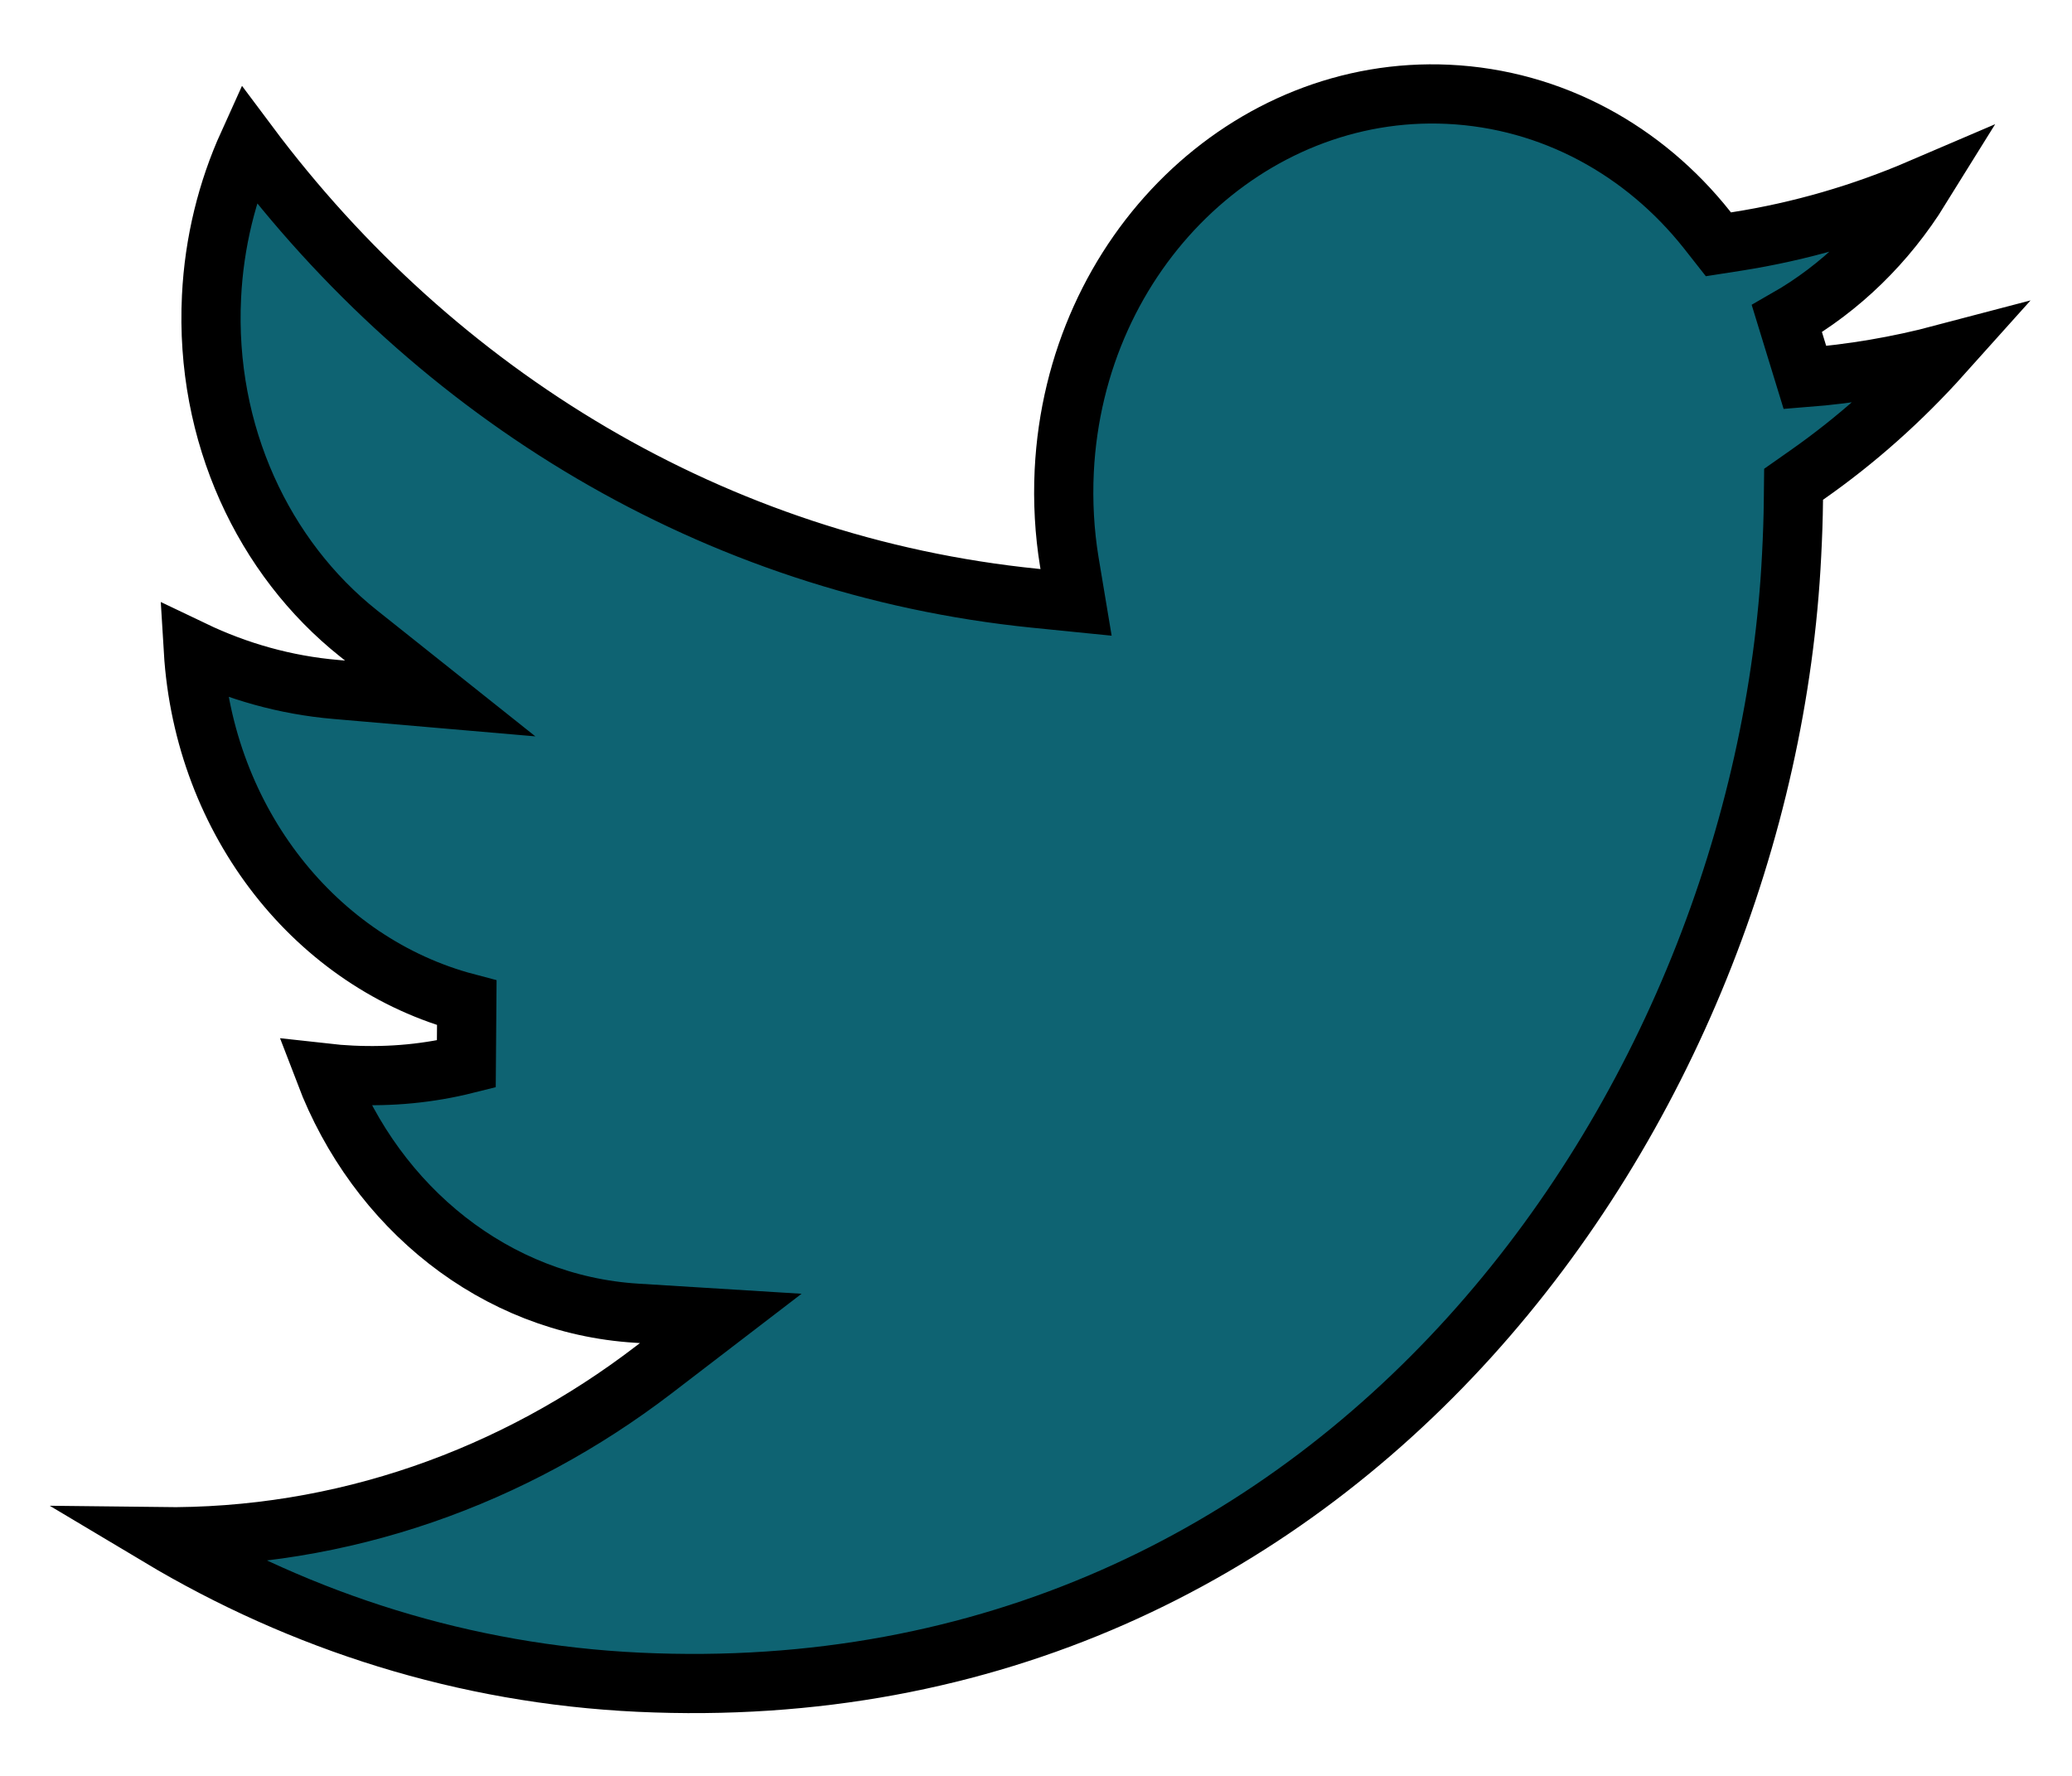 <svg width="35" height="30" viewBox="0 0 35 30" fill="none" xmlns="http://www.w3.org/2000/svg">
<path d="M30.522 8.023L30.297 8.181L30.294 8.456C30.291 8.76 30.28 9.066 30.264 9.374C29.804 18.674 22.698 28.977 10.789 28.418C7.842 28.279 5.098 27.399 2.69 25.96C5.786 25.999 8.681 24.95 11.044 23.139L12.175 22.272L10.754 22.184C8.368 22.037 6.358 20.402 5.49 18.127C5.641 18.144 5.793 18.156 5.946 18.163C6.604 18.194 7.251 18.132 7.877 17.975L7.885 16.942C5.349 16.273 3.441 13.889 3.266 10.987C4.006 11.341 4.817 11.574 5.673 11.647L7.436 11.799L6.053 10.698C4.457 9.428 3.458 7.333 3.573 5.012C3.618 4.09 3.837 3.216 4.194 2.428C7.362 6.668 12.067 9.559 17.481 10.106L18.177 10.176L18.062 9.487C17.981 8.993 17.952 8.474 17.977 7.956C18.161 4.244 21.097 1.435 24.461 1.593C26.218 1.676 27.773 2.543 28.835 3.883L29.027 4.127L29.335 4.079C30.415 3.91 31.455 3.605 32.442 3.182C31.868 4.108 31.089 4.866 30.184 5.384L30.489 6.378C31.283 6.316 32.06 6.183 32.814 5.984C32.123 6.755 31.354 7.441 30.522 8.023Z" fill="#0E6372" stroke="black"/>
</svg>
